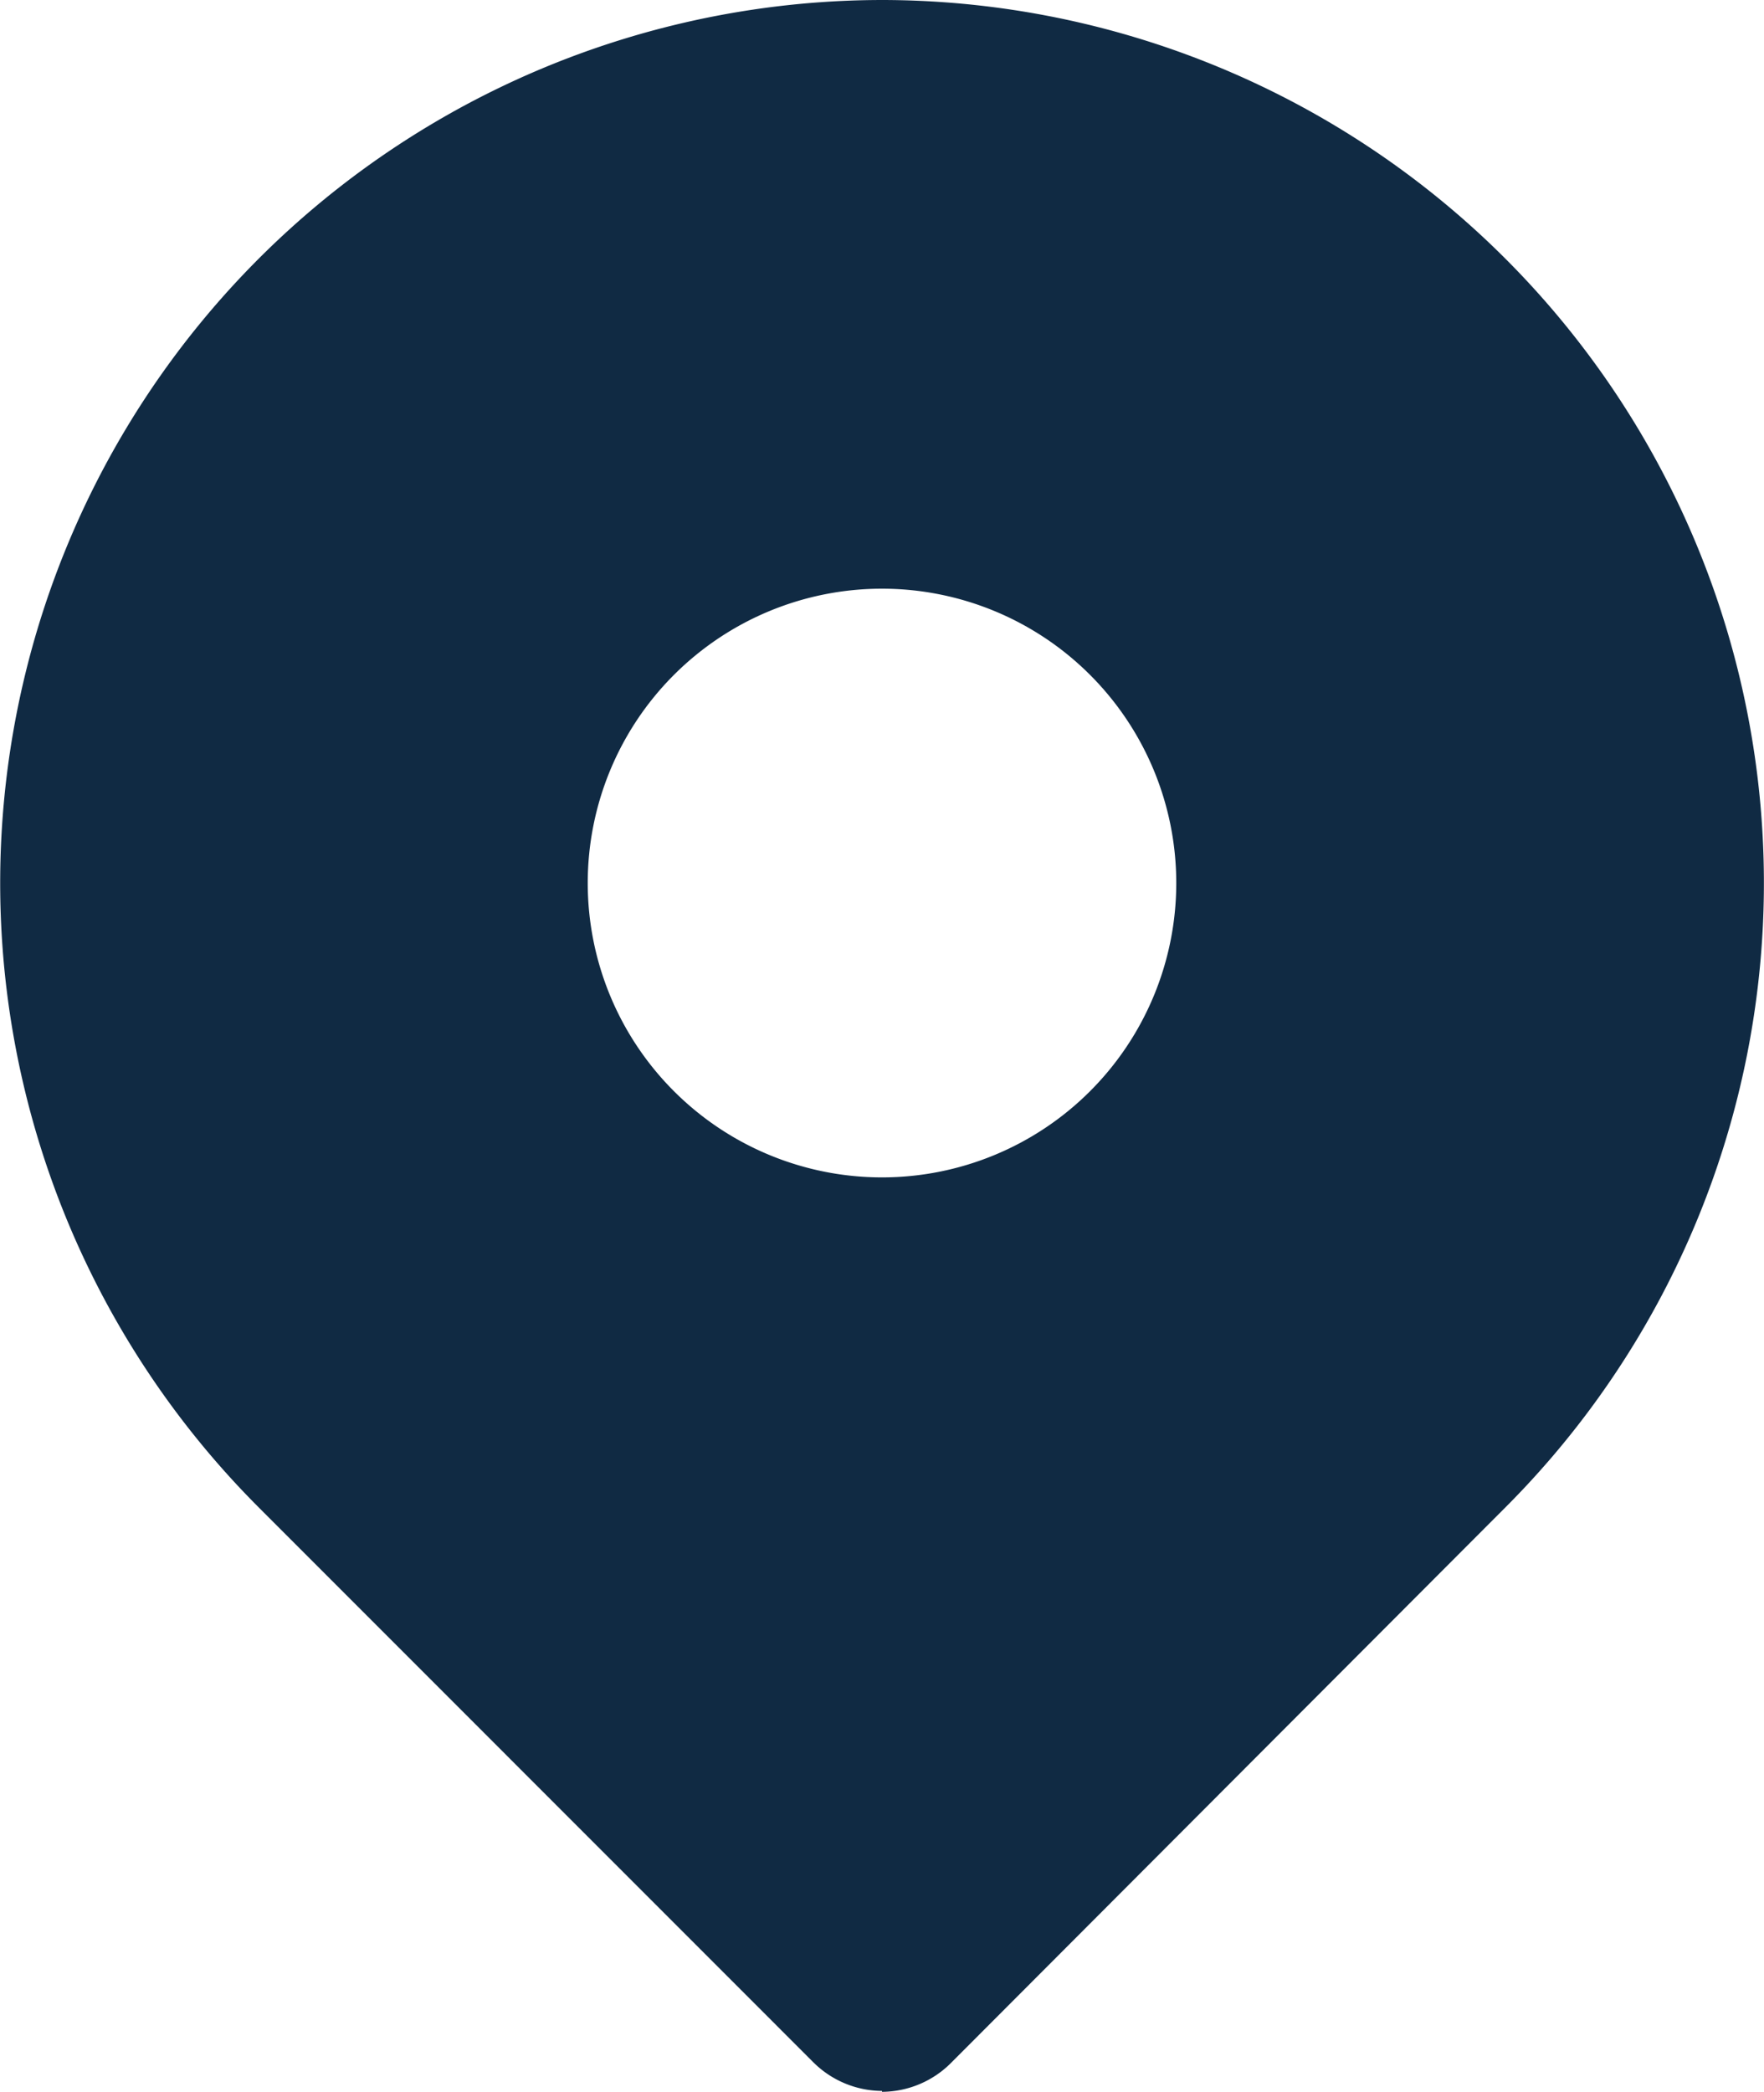 <?xml version="1.0" encoding="UTF-8" standalone="no"?>
<svg
   xmlns:dc="http://purl.org/dc/elements/1.1/"
   xmlns:cc="http://creativecommons.org/ns#"
   xmlns:rdf="http://www.w3.org/1999/02/22-rdf-syntax-ns#"
   xmlns:svg="http://www.w3.org/2000/svg"
   xmlns="http://www.w3.org/2000/svg"
   xmlns:sodipodi="http://sodipodi.sourceforge.net/DTD/sodipodi-0.dtd"
   xmlns:inkscape="http://www.inkscape.org/namespaces/inkscape"
   viewBox="0 0 17.984 21.32"
   class="icon-location-pin"
   version="1.1"
   id="svg8"
   sodipodi:docname="location.svg"
   inkscape:version="0.92.3 (2405546, 2018-03-11)"
   width="17.984"
   height="21.32">
  <defs
     id="defs12" />
  <sodipodi:namedview
     pagecolor="#ffffff"
     bordercolor="#666666"
     borderopacity="1"
     objecttolerance="10"
     gridtolerance="10"
     guidetolerance="10"
     inkscape:pageopacity="0"
     inkscape:pageshadow="2"
     inkscape:window-width="1859"
     inkscape:window-height="1025"
     id="namedview10"
     showgrid="false"
     inkscape:zoom="27.812867"
     inkscape:cx="-0.32168083"
     inkscape:cy="12.228117"
     inkscape:window-x="61"
     inkscape:window-y="27"
     inkscape:window-maximized="1"
     inkscape:current-layer="g6" />
  <g
     id="g6"
     transform="translate(-3.008,-1)">
    <path
       style="fill:#102a43;fill-opacity:1"
       d="M 8.992 0 A 9 9 0 0 0 2.633 15.359 L 8.293 21.02 A 1 1 0 0 0 8.992 21.311 L 8.992 21.32 A 1 1 0 0 0 9.701 21.02 L 15.352 15.359 A 9 9 0 0 0 8.992 0 z M 8.992 6 A 3 3 0 0 1 8.992 12 A 3 3 0 0 1 8.992 6 z "
       transform="translate(3.008,1)"
       id="path2" />
  </g>
</svg>
